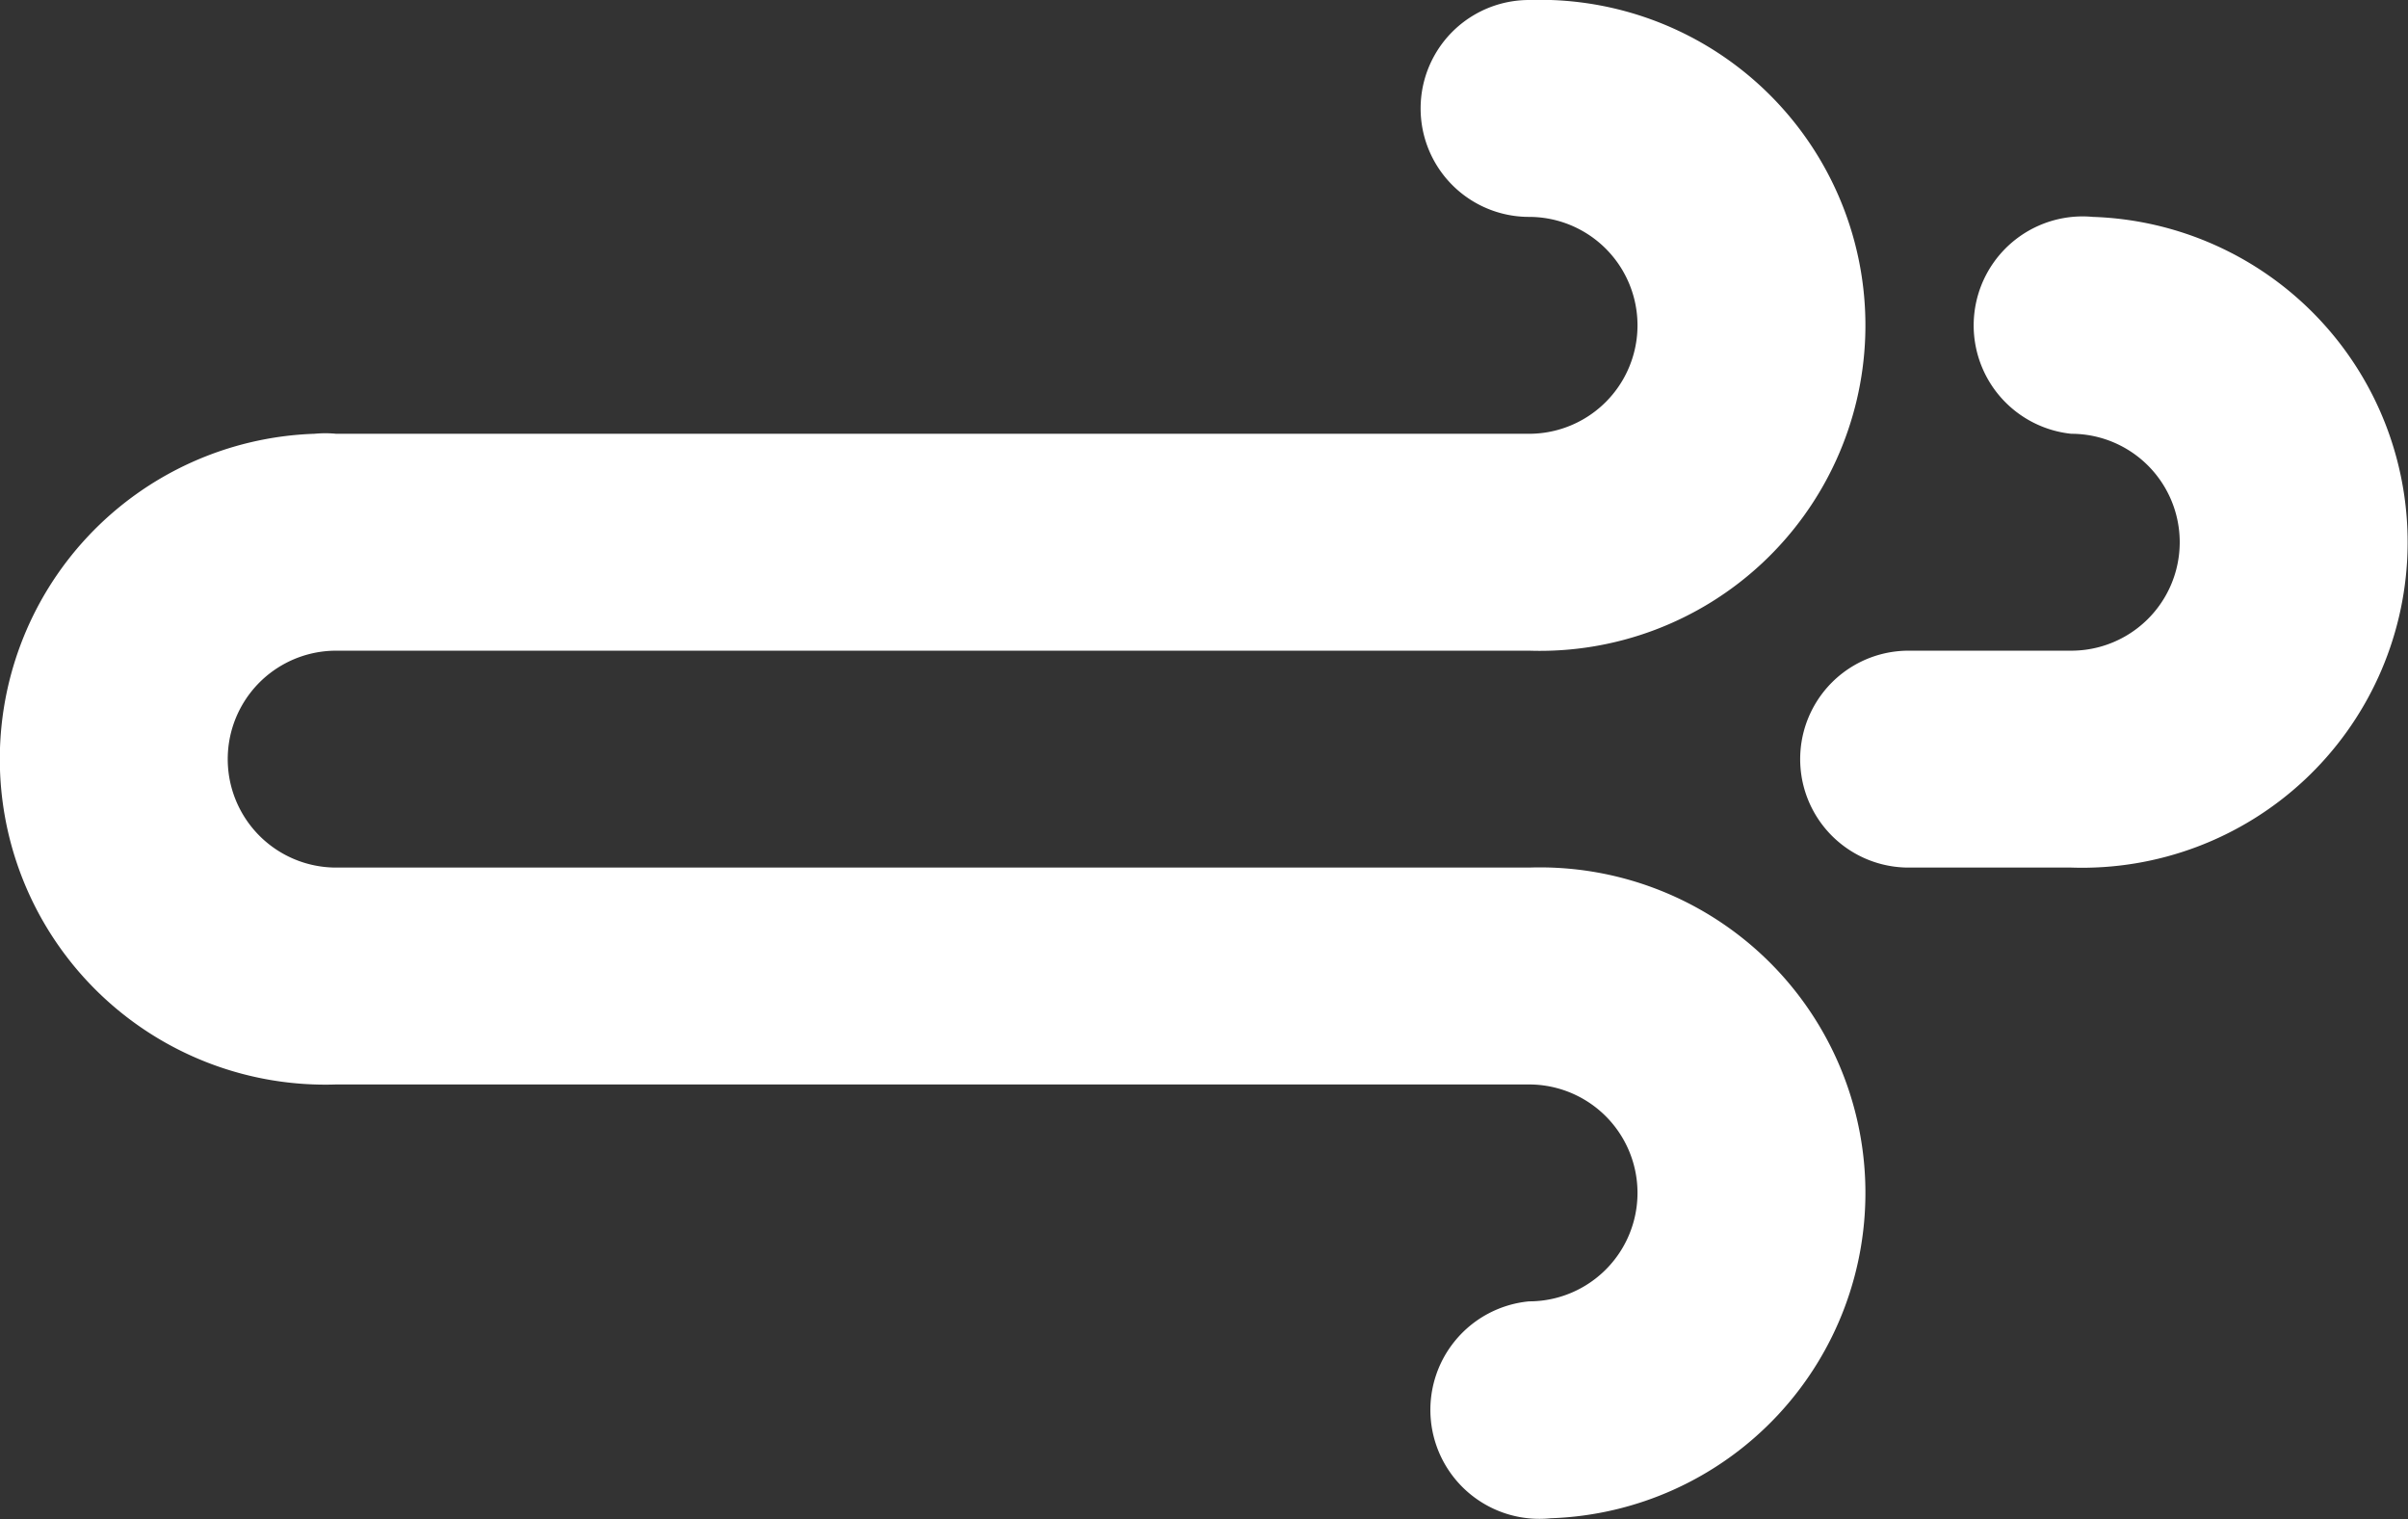 <svg data-name="Layer 1" xmlns="http://www.w3.org/2000/svg" viewBox="0 0 44.41 28.02"><rect x="0" y="0" width="44.41" height="28.02" fill="#333333" stroke="none"/><path d="M38.2 16h-3a2 2 0 1 1 0-4h3a2 2 0 0 0 0-4 2.01 2.01 0 0 1 .4-4 6.003 6.003 0 1 1-.4 12zm-10-4h-22a2 2 0 0 0 0 4h22a6.003 6.003 0 1 1 .4 12 2.01 2.01 0 1 1-.4-4 2 2 0 0 0 0-4h-22a6.003 6.003 0 1 1-.4-12 2.07 2.07 0 0 1 .4 0h22a2 2 0 0 0 0-4 2 2 0 0 1 0-4 2.07 2.07 0 0 1 .4 0 6.003 6.003 0 1 1-.4 12z" fill="#fff"/></svg>